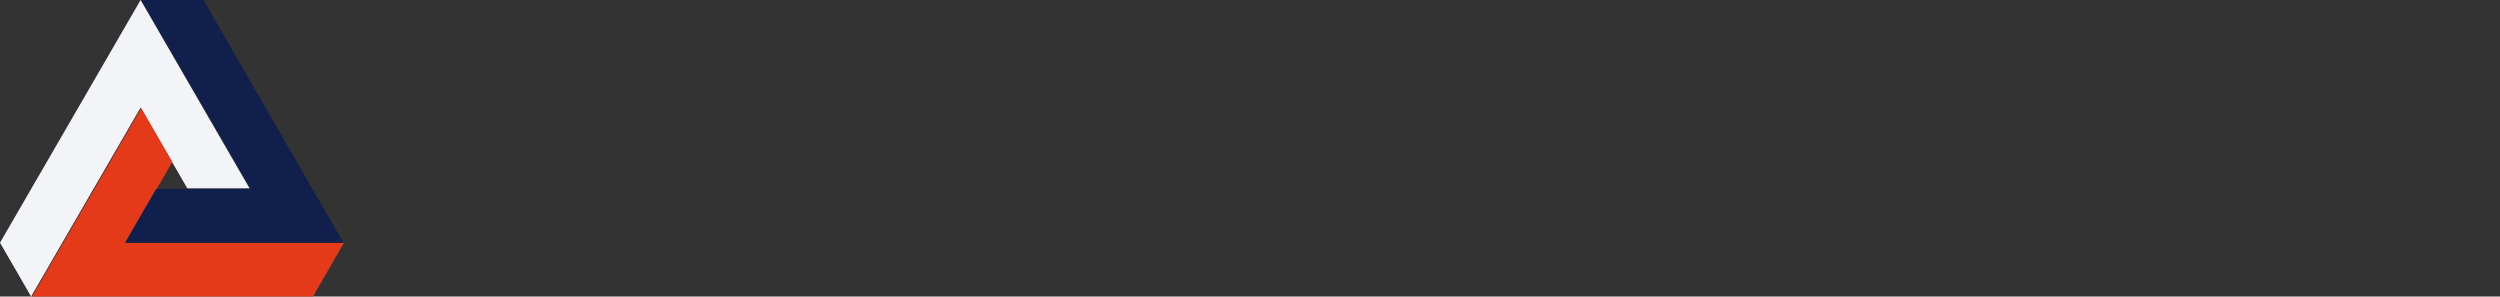 <svg viewBox="0 0 430 51" fill="none" xmlns="http://www.w3.org/2000/svg">
<rect x="0" y="0" width="430" height="51" fill="#333333" stroke="none"/>
<path d="M0 41.746L5.352 51L24.186 18.508L32.214 32.389H42.918L24.186 0L0 41.746Z" fill="#F2F4F7"/>
<path d="M5.455 51H53.827L59.179 41.746H21.613L29.641 27.865L24.289 18.611L5.455 51.103V51Z" fill="#E43A19"/>
<path d="M26.862 32.492L21.51 41.746H59.076L34.993 0H24.289L43.123 32.492H26.965H26.862Z" fill="#111F4D"/>
<path d="M105.905 16.041C105.287 16.657 104.67 17.48 103.846 18.405C103.023 19.331 102.199 20.359 101.376 21.49C100.553 22.621 99.626 23.855 98.7 25.089C97.774 26.323 96.848 27.66 96.024 28.893C95.098 30.23 94.275 31.464 93.451 32.801C92.628 34.137 91.907 35.268 91.29 36.399H106.316V39.587H86.967V37.119C87.482 36.091 88.099 34.96 88.923 33.726C89.643 32.492 90.467 31.258 91.29 29.922C92.113 28.585 93.04 27.351 93.863 26.014C94.789 24.678 95.613 23.444 96.539 22.21C97.465 20.976 98.288 19.845 99.112 18.817C99.935 17.788 100.656 16.863 101.376 16.041H87.688V12.853H105.905V15.835V16.041Z" />
<path d="M138.324 21.696C137.295 25.089 136.163 28.276 135.031 31.258C133.899 34.137 132.87 37.016 131.737 39.792H128.032C126.694 35.885 125.459 31.772 124.43 27.351C123.401 22.93 122.475 18.302 121.548 13.161H125.459C125.768 15.115 126.18 17.172 126.591 19.125C127.003 21.079 127.415 23.032 127.826 24.986C128.238 26.94 128.65 28.688 129.062 30.333C129.473 32.081 129.885 33.623 130.297 35.063C131.326 32.389 132.458 29.407 133.59 26.22C134.722 23.032 135.854 19.639 136.781 16.246H139.971C141 19.639 142.029 23.032 143.264 26.22C144.397 29.407 145.529 32.389 146.558 35.063C146.97 33.623 147.381 32.081 147.793 30.333C148.205 28.585 148.616 26.837 149.028 24.986C149.44 23.135 149.851 21.181 150.16 19.125C150.572 17.069 150.881 15.115 151.292 13.161H155.1C154.174 18.302 153.248 23.032 152.116 27.351C151.086 31.669 149.851 35.885 148.513 39.792H144.808C143.676 37.016 142.544 34.137 141.515 31.258C140.486 28.379 139.354 25.192 138.324 21.696Z" />
<path d="M164.26 16.143C163.643 16.143 163.025 15.938 162.614 15.526C162.202 15.115 161.893 14.498 161.893 13.778C161.893 13.059 162.099 12.442 162.614 12.03C163.025 11.619 163.643 11.413 164.26 11.413C164.878 11.413 165.495 11.619 165.907 12.03C166.319 12.442 166.627 13.059 166.627 13.778C166.627 14.498 166.422 15.012 165.907 15.526C165.495 15.938 164.878 16.143 164.26 16.143ZM166.113 39.69H162.511V19.742H166.113V39.69Z" />
<path d="M175.17 20.359C175.993 20.153 177.125 19.948 178.463 19.742C179.801 19.536 181.345 19.434 183.198 19.434C184.741 19.434 186.079 19.639 187.109 20.153C188.138 20.565 188.961 21.182 189.579 22.004C190.196 22.827 190.608 23.752 190.917 24.883C191.225 26.014 191.328 27.248 191.328 28.585V39.792H187.726V29.305C187.726 28.071 187.726 27.043 187.52 26.117C187.314 25.294 187.109 24.575 186.697 23.958C186.285 23.444 185.771 23.032 185.153 22.827C184.536 22.621 183.712 22.415 182.786 22.415C182.374 22.415 181.963 22.415 181.551 22.415C181.139 22.415 180.728 22.415 180.419 22.415C180.007 22.415 179.698 22.415 179.39 22.518C179.081 22.518 178.875 22.518 178.772 22.621V39.484H175.17V20.05V20.359Z" />
<path d="M213.147 10.591L216.75 9.974V39.175C215.926 39.381 214.897 39.587 213.559 39.895C212.324 40.101 210.78 40.204 209.134 40.204C207.59 40.204 206.252 39.998 205.017 39.484C203.782 38.97 202.752 38.353 201.826 37.428C201.003 36.502 200.282 35.474 199.768 34.137C199.253 32.8 199.047 31.361 199.047 29.819C199.047 28.276 199.253 26.837 199.665 25.603C200.077 24.369 200.591 23.238 201.415 22.313C202.135 21.387 203.164 20.667 204.193 20.153C205.223 19.639 206.561 19.434 208.001 19.434C209.134 19.434 210.163 19.536 211.089 19.845C212.015 20.153 212.633 20.462 213.044 20.77V10.694L213.147 10.591ZM213.147 24.061C213.147 24.061 212.118 23.341 211.295 23.032C210.471 22.724 209.545 22.518 208.619 22.518C207.59 22.518 206.766 22.724 205.943 23.032C205.223 23.444 204.605 23.958 204.193 24.575C203.782 25.192 203.37 26.014 203.164 26.94C202.958 27.865 202.855 28.79 202.855 29.819C202.855 32.184 203.473 33.931 204.605 35.165C205.737 36.399 207.281 37.016 209.236 37.016C210.163 37.016 210.986 37.016 211.707 36.913C212.324 36.913 212.839 36.708 213.25 36.605V23.958L213.147 24.061Z" />
<path d="M243.612 29.716C243.612 31.258 243.406 32.698 242.891 34.035C242.377 35.371 241.759 36.399 240.936 37.325C240.112 38.25 239.083 38.97 237.951 39.484C236.819 39.998 235.584 40.204 234.143 40.204C232.702 40.204 231.57 39.998 230.335 39.484C229.203 38.97 228.174 38.25 227.35 37.325C226.527 36.399 225.909 35.268 225.395 34.035C224.88 32.801 224.674 31.361 224.674 29.716C224.674 28.071 224.88 26.734 225.395 25.397C225.806 24.061 226.527 23.032 227.35 22.107C228.174 21.182 229.203 20.462 230.335 19.948C231.467 19.434 232.702 19.228 234.143 19.228C235.584 19.228 236.716 19.434 237.951 19.948C239.083 20.462 240.112 21.182 240.936 22.107C241.759 23.032 242.377 24.163 242.891 25.397C243.303 26.734 243.612 28.071 243.612 29.716ZM239.906 29.716C239.906 27.454 239.392 25.706 238.363 24.369C237.333 23.032 235.996 22.416 234.246 22.416C232.496 22.416 231.158 23.032 230.129 24.369C229.1 25.706 228.585 27.454 228.585 29.716C228.585 31.978 229.1 33.726 230.129 35.063C231.158 36.399 232.496 37.016 234.246 37.016C235.996 37.016 237.333 36.399 238.363 35.063C239.392 33.726 239.906 31.978 239.906 29.716Z" />
<path d="M267.695 39.792C266.974 37.941 266.254 35.885 265.431 33.52C264.607 31.155 263.887 28.688 263.269 26.117C262.652 28.688 261.828 31.155 261.108 33.52C260.285 35.885 259.564 38.044 258.844 39.792H255.756C254.624 37.119 253.389 34.137 252.257 30.744C251.125 27.351 250.096 23.752 249.066 19.845H252.874C253.183 21.079 253.389 22.312 253.801 23.752C254.212 25.192 254.521 26.528 254.933 27.968C255.345 29.407 255.756 30.744 256.168 32.081C256.58 33.417 256.991 34.548 257.403 35.474C257.815 34.24 258.226 33.006 258.638 31.669C259.05 30.333 259.461 28.996 259.873 27.556C260.285 26.117 260.593 24.883 261.005 23.546C261.314 22.21 261.623 20.976 261.931 19.845H264.916C265.122 20.976 265.431 22.21 265.739 23.546C266.048 24.883 266.46 26.22 266.769 27.556C267.077 28.893 267.592 30.333 268.004 31.669C268.415 33.006 268.827 34.24 269.342 35.474C269.753 34.548 270.165 33.315 270.577 32.081C270.988 30.744 271.4 29.407 271.812 27.968C272.223 26.528 272.635 25.192 272.944 23.752C273.356 22.312 273.561 21.079 273.87 19.845H277.575C276.546 23.752 275.517 27.454 274.385 30.744C273.253 34.137 272.12 37.119 270.885 39.792H267.798H267.695Z" />
<path d="M300.321 37.119C304.232 37.119 306.187 35.782 306.187 33.109C306.187 32.286 305.981 31.567 305.672 31.052C305.364 30.436 304.849 30.024 304.232 29.51C303.614 29.099 302.997 28.688 302.173 28.379C301.453 28.071 300.629 27.762 299.806 27.454C298.88 27.145 297.953 26.734 297.027 26.323C296.101 25.911 295.38 25.397 294.763 24.78C294.145 24.163 293.631 23.547 293.219 22.724C292.807 21.901 292.705 20.976 292.705 19.845C292.705 17.48 293.528 15.732 295.072 14.395C296.616 13.059 298.88 12.442 301.659 12.442C303.305 12.442 304.746 12.647 306.084 12.956C307.422 13.264 308.348 13.675 308.966 14.087L307.731 17.069C307.216 16.76 306.393 16.452 305.364 16.04C304.335 15.629 303.099 15.526 301.659 15.526C300.938 15.526 300.321 15.526 299.703 15.732C299.086 15.938 298.571 16.143 298.056 16.452C297.645 16.76 297.233 17.172 296.924 17.583C296.616 18.097 296.513 18.611 296.513 19.228C296.513 19.948 296.616 20.565 296.924 21.079C297.233 21.593 297.645 22.004 298.159 22.313C298.674 22.621 299.291 23.032 299.909 23.341C300.629 23.649 301.35 23.958 302.173 24.266C303.305 24.677 304.335 25.192 305.364 25.603C306.29 26.014 307.113 26.631 307.834 27.248C308.554 27.865 309.069 28.688 309.481 29.51C309.892 30.436 310.098 31.464 310.098 32.698C310.098 35.063 309.275 36.811 307.525 38.044C305.775 39.278 303.408 39.895 300.321 39.895C299.291 39.895 298.262 39.895 297.439 39.69C296.616 39.484 295.792 39.381 295.072 39.175C294.351 38.97 293.837 38.764 293.322 38.559C292.807 38.353 292.396 38.147 292.19 38.044L293.322 34.96C293.94 35.268 294.763 35.68 295.998 36.091C297.233 36.502 298.674 36.708 300.424 36.708L300.321 37.119Z" />
<path d="M315.45 43.494C315.45 43.494 316.067 43.7 316.582 43.905C316.994 44.008 317.508 44.111 317.92 44.111C319.361 44.111 320.39 43.802 321.213 43.185C322.037 42.569 322.757 41.54 323.375 40.101C321.728 37.016 320.287 33.726 318.846 30.333C317.405 26.939 316.273 23.444 315.347 19.845H319.155C319.464 20.976 319.773 22.21 320.184 23.546C320.596 24.883 321.008 26.22 321.522 27.659C322.037 29.099 322.551 30.436 323.066 31.875C323.581 33.315 324.198 34.651 324.816 35.988C325.742 33.315 326.668 30.641 327.389 27.968C328.109 25.294 328.83 22.621 329.447 19.845H333.152C332.226 23.649 331.197 27.248 330.065 30.744C328.932 34.24 327.697 37.427 326.462 40.512C325.948 41.643 325.433 42.671 324.816 43.494C324.301 44.316 323.684 45.036 322.963 45.55C322.243 46.065 321.522 46.476 320.699 46.784C319.875 46.99 318.949 47.196 317.92 47.196C317.611 47.196 317.302 47.196 316.994 47.196C316.685 47.196 316.376 47.196 316.067 46.99C315.759 46.99 315.553 46.887 315.244 46.784C314.935 46.681 314.832 46.681 314.729 46.579L315.347 43.7L315.45 43.494Z" />
<path d="M344.782 37.222C346.223 37.222 347.355 37.016 348.076 36.605C348.796 36.194 349.105 35.577 349.105 34.754C349.105 33.932 348.796 33.212 348.076 32.698C347.355 32.184 346.223 31.567 344.679 30.95C343.856 30.641 343.135 30.333 342.518 30.024C341.797 29.716 341.18 29.305 340.665 28.893C340.151 28.482 339.739 27.968 339.43 27.351C339.122 26.734 339.019 26.014 339.019 25.089C339.019 23.341 339.636 21.901 340.974 20.873C342.312 19.845 344.062 19.331 346.326 19.331C346.841 19.331 347.458 19.331 347.973 19.331C348.487 19.331 349.105 19.434 349.516 19.537C350.031 19.537 350.443 19.742 350.752 19.845C351.163 19.845 351.369 20.051 351.575 20.153L350.957 23.238C350.957 23.238 349.928 22.827 349.105 22.621C348.281 22.416 347.252 22.313 346.12 22.313C345.091 22.313 344.268 22.518 343.547 22.93C342.827 23.341 342.415 23.958 342.415 24.78C342.415 25.192 342.415 25.603 342.621 25.912C342.827 26.22 343.032 26.528 343.444 26.837C343.753 27.145 344.268 27.351 344.679 27.557C345.091 27.762 345.811 28.071 346.532 28.276C347.458 28.688 348.281 28.996 349.105 29.305C349.928 29.613 350.443 30.024 351.06 30.538C351.575 30.95 351.987 31.567 352.295 32.184C352.604 32.801 352.707 33.623 352.707 34.549C352.707 36.399 351.987 37.736 350.649 38.764C349.311 39.69 347.355 40.204 344.782 40.204C343.032 40.204 341.592 40.101 340.665 39.792C339.636 39.484 339.019 39.278 338.607 39.073L339.224 35.988C339.224 35.988 340.254 36.399 341.18 36.708C342.106 37.016 343.238 37.119 344.782 37.119V37.222Z" />
<path d="M364.337 19.742H371.953V22.724H364.337V31.978C364.337 33.006 364.337 33.829 364.542 34.446C364.748 35.063 364.954 35.577 365.263 35.988C365.572 36.399 365.983 36.605 366.395 36.811C366.807 37.016 367.424 37.016 368.042 37.016C369.071 37.016 369.997 36.913 370.615 36.605C371.232 36.399 371.747 36.194 371.953 36.091L372.673 39.073C372.673 39.073 371.644 39.484 370.821 39.792C369.894 40.101 368.865 40.204 367.733 40.204C366.395 40.204 365.263 39.998 364.337 39.69C363.41 39.381 362.69 38.867 362.175 38.147C361.661 37.428 361.249 36.605 361.043 35.577C360.837 34.548 360.734 33.417 360.734 32.081V14.293L364.337 13.675V19.845V19.742Z" />
<path d="M378.025 29.819C378.025 28.071 378.334 26.528 378.849 25.192C379.363 23.855 380.084 22.827 380.907 21.901C381.73 21.079 382.76 20.359 383.789 19.948C384.921 19.537 386.053 19.331 387.185 19.331C389.861 19.331 391.92 20.153 393.36 21.799C394.801 23.444 395.522 26.014 395.522 29.51V30.127C395.522 30.127 395.522 30.641 395.522 30.847H381.833C381.936 32.903 382.554 34.446 383.686 35.577C384.715 36.605 386.362 37.222 388.626 37.222C389.861 37.222 390.89 37.119 391.817 36.913C392.64 36.708 393.36 36.502 393.772 36.297L394.287 39.278C394.287 39.278 393.052 39.792 392.023 39.998C390.89 40.204 389.655 40.409 388.317 40.409C386.568 40.409 385.024 40.101 383.789 39.587C382.554 39.073 381.525 38.353 380.701 37.428C379.878 36.502 379.26 35.371 378.849 34.137C378.437 32.903 378.231 31.464 378.231 29.922L378.025 29.819ZM391.714 27.865C391.714 26.22 391.302 24.883 390.479 23.855C389.655 22.827 388.523 22.313 387.082 22.313C386.259 22.313 385.539 22.518 384.921 22.827C384.304 23.135 383.789 23.547 383.274 24.061C382.76 24.575 382.451 25.192 382.245 25.809C382.039 26.426 381.833 27.145 381.731 27.865H391.611H391.714Z" />
<path d="M402.829 20.359C403.652 20.153 404.681 19.948 406.122 19.742C407.563 19.536 409.004 19.434 410.754 19.434C411.989 19.434 413.121 19.639 413.944 19.948C414.768 20.256 415.591 20.77 416.105 21.49C416.311 21.387 416.517 21.182 416.929 20.976C417.34 20.77 417.752 20.565 418.37 20.256C418.987 19.948 419.605 19.845 420.222 19.639C420.943 19.434 421.663 19.434 422.486 19.434C424.03 19.434 425.265 19.639 426.295 20.153C427.221 20.565 428.044 21.284 428.559 22.107C429.073 22.93 429.485 23.855 429.691 24.986C429.897 26.117 430 27.351 430 28.688V39.895H426.397V29.407C426.397 28.276 426.397 27.248 426.192 26.425C426.089 25.603 425.883 24.883 425.574 24.266C425.265 23.752 424.854 23.238 424.236 23.032C423.722 22.724 423.001 22.621 422.075 22.621C420.84 22.621 419.914 22.827 419.09 23.135C418.267 23.444 417.752 23.752 417.443 23.958C417.649 24.575 417.855 25.397 417.855 26.117C417.855 26.837 417.958 27.762 417.958 28.585V39.792H414.356V29.305C414.356 28.174 414.356 27.145 414.15 26.323C414.047 25.5 413.841 24.78 413.43 24.163C413.018 23.547 412.709 23.135 412.092 22.93C411.577 22.621 410.857 22.518 410.033 22.518C409.621 22.518 409.313 22.518 408.901 22.518C408.489 22.518 408.078 22.518 407.769 22.518C407.357 22.518 407.049 22.518 406.74 22.621C406.431 22.621 406.225 22.621 406.122 22.724V39.587H402.52V20.153L402.829 20.359Z" />
</svg>
